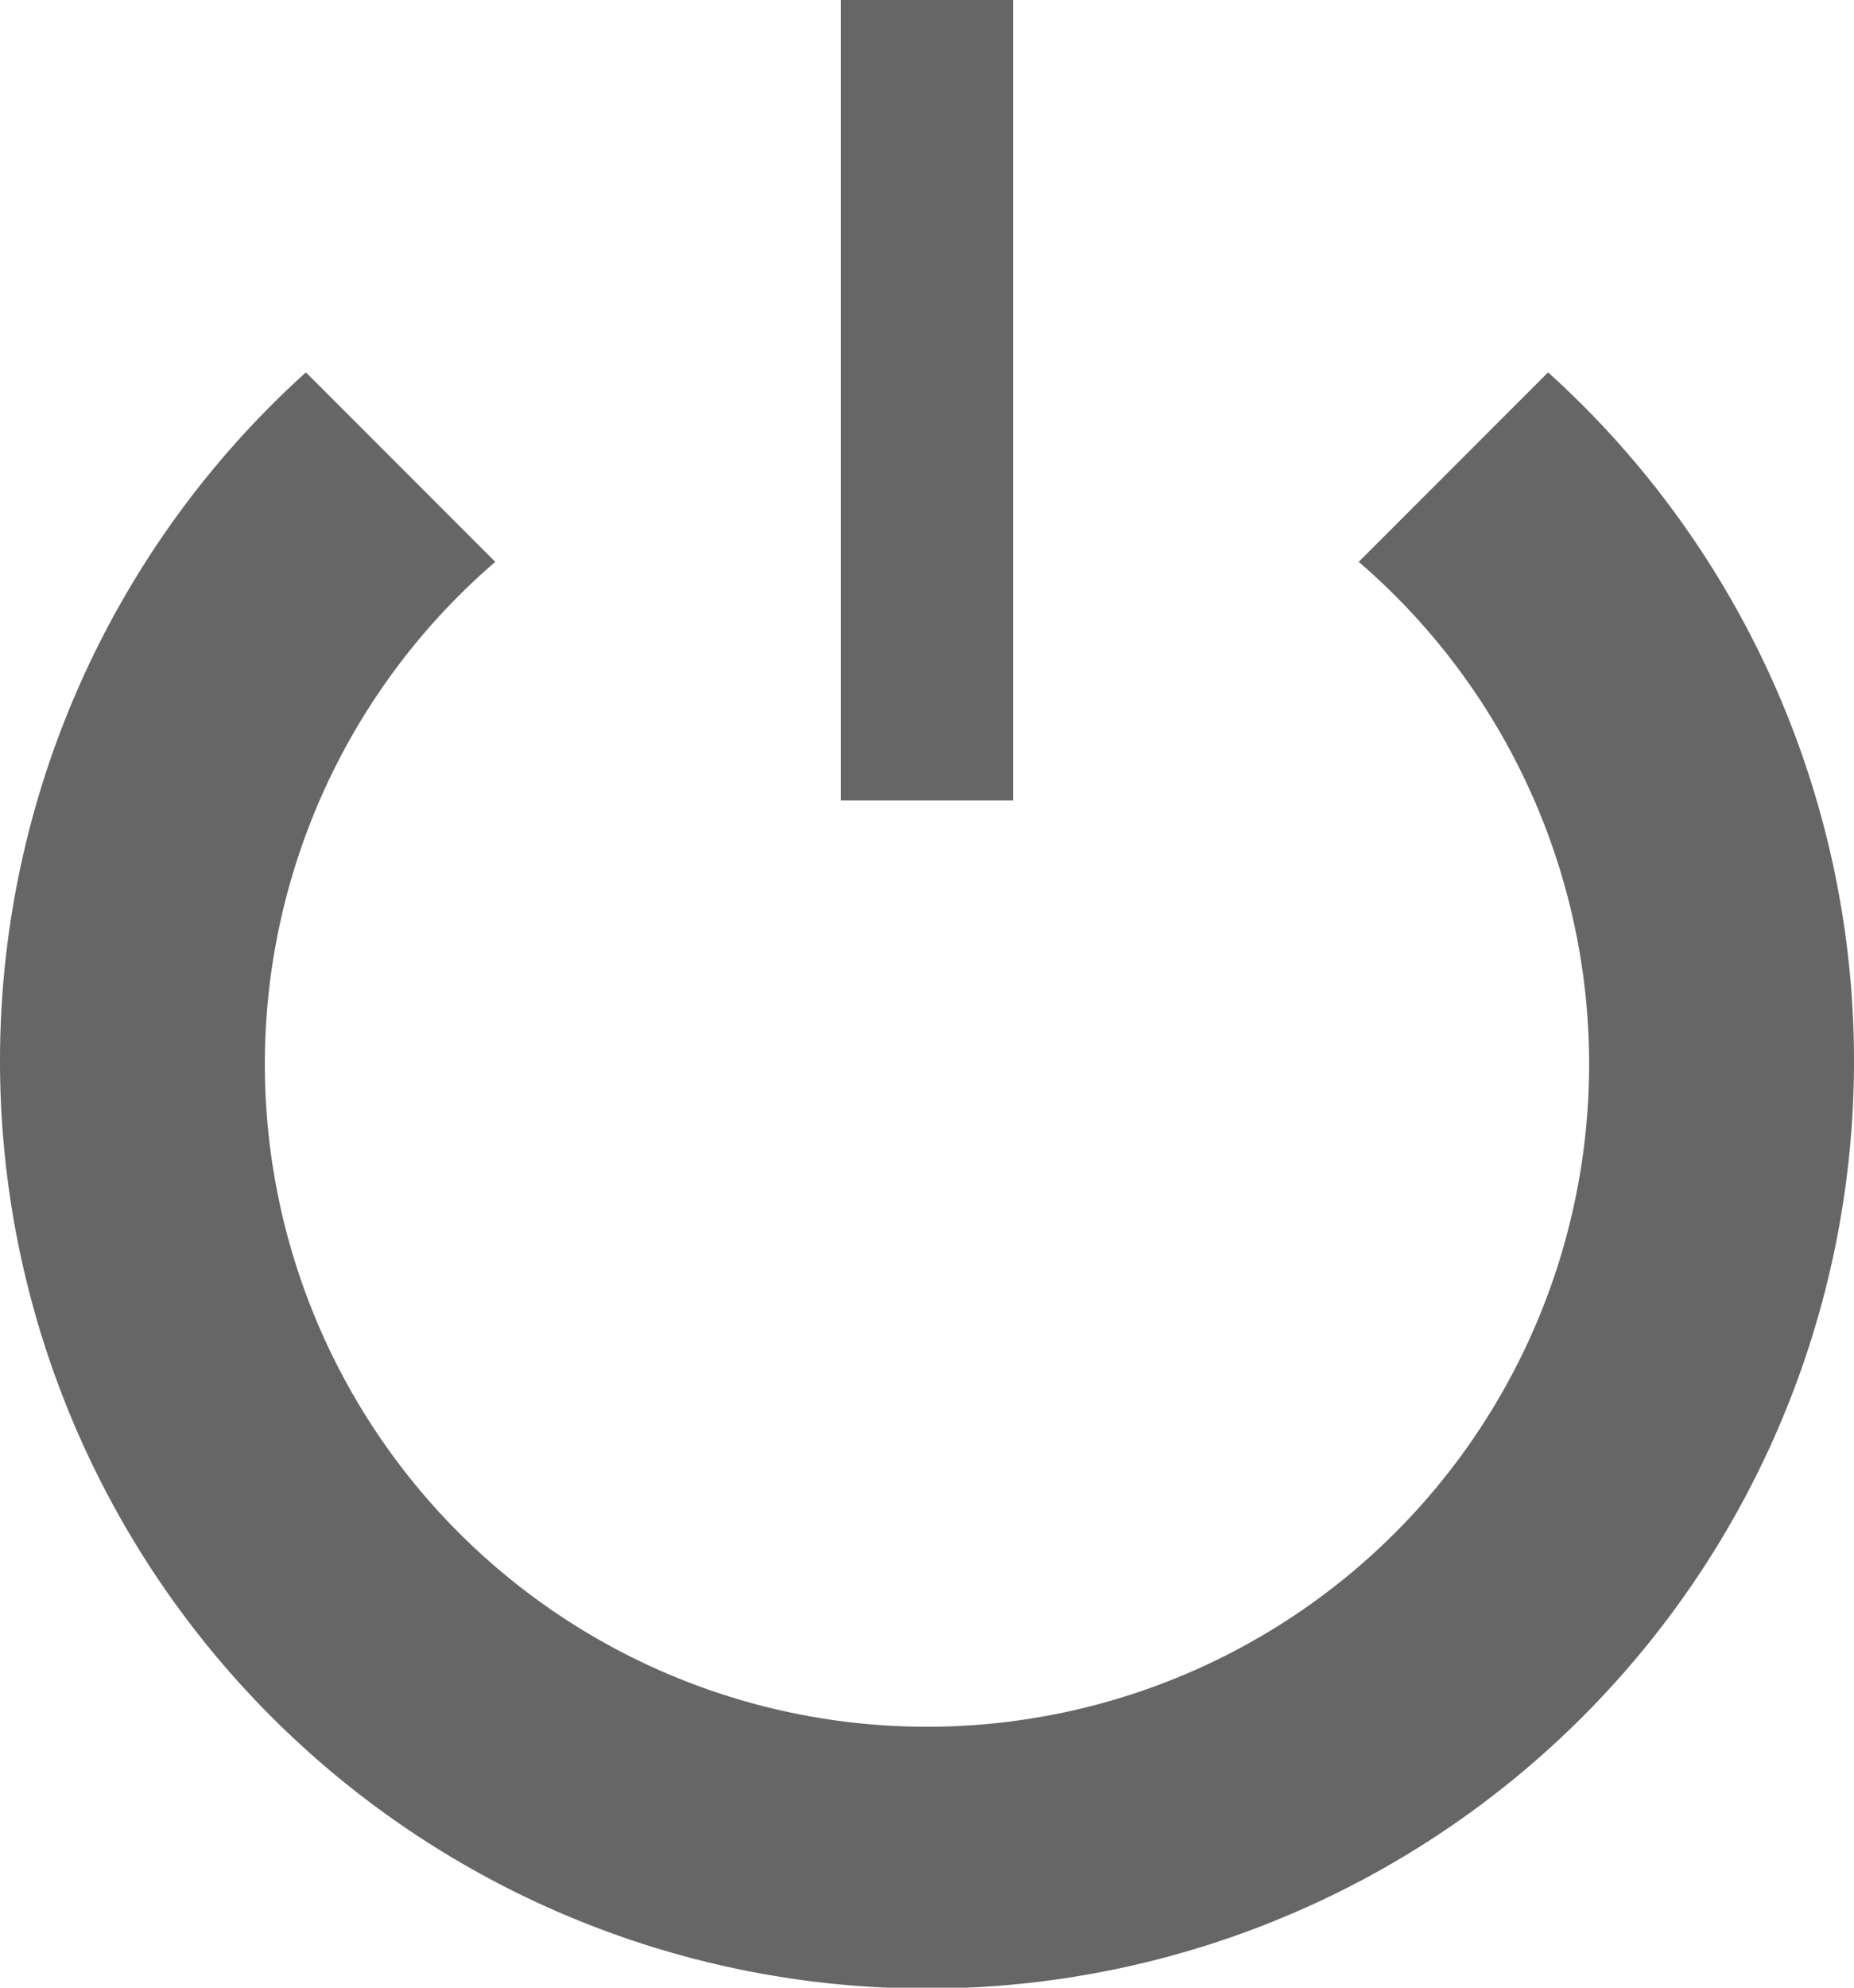 <svg id="Capa_1" data-name="Capa 1" xmlns="http://www.w3.org/2000/svg" viewBox="0 0 14 15"><defs><style>.cls-1{fill:#666;}</style></defs><title>memicon-logout</title><g id="_Grupo_" data-name="&lt;Grupo&gt;"><path id="_Trazado_" data-name="&lt;Trazado&gt;" class="cls-1" d="M11.69,2.81,10.26,4.24A5,5,0,1,1,2,8,5,5,0,0,1,3.74,4.24L2.31,2.81a7,7,0,1,0,9.38,0Z"/><rect id="_Rectángulo_" data-name="&lt;Rectángulo&gt;" class="cls-1" x="6.35" width="1.3" height="6.04"/></g></svg>